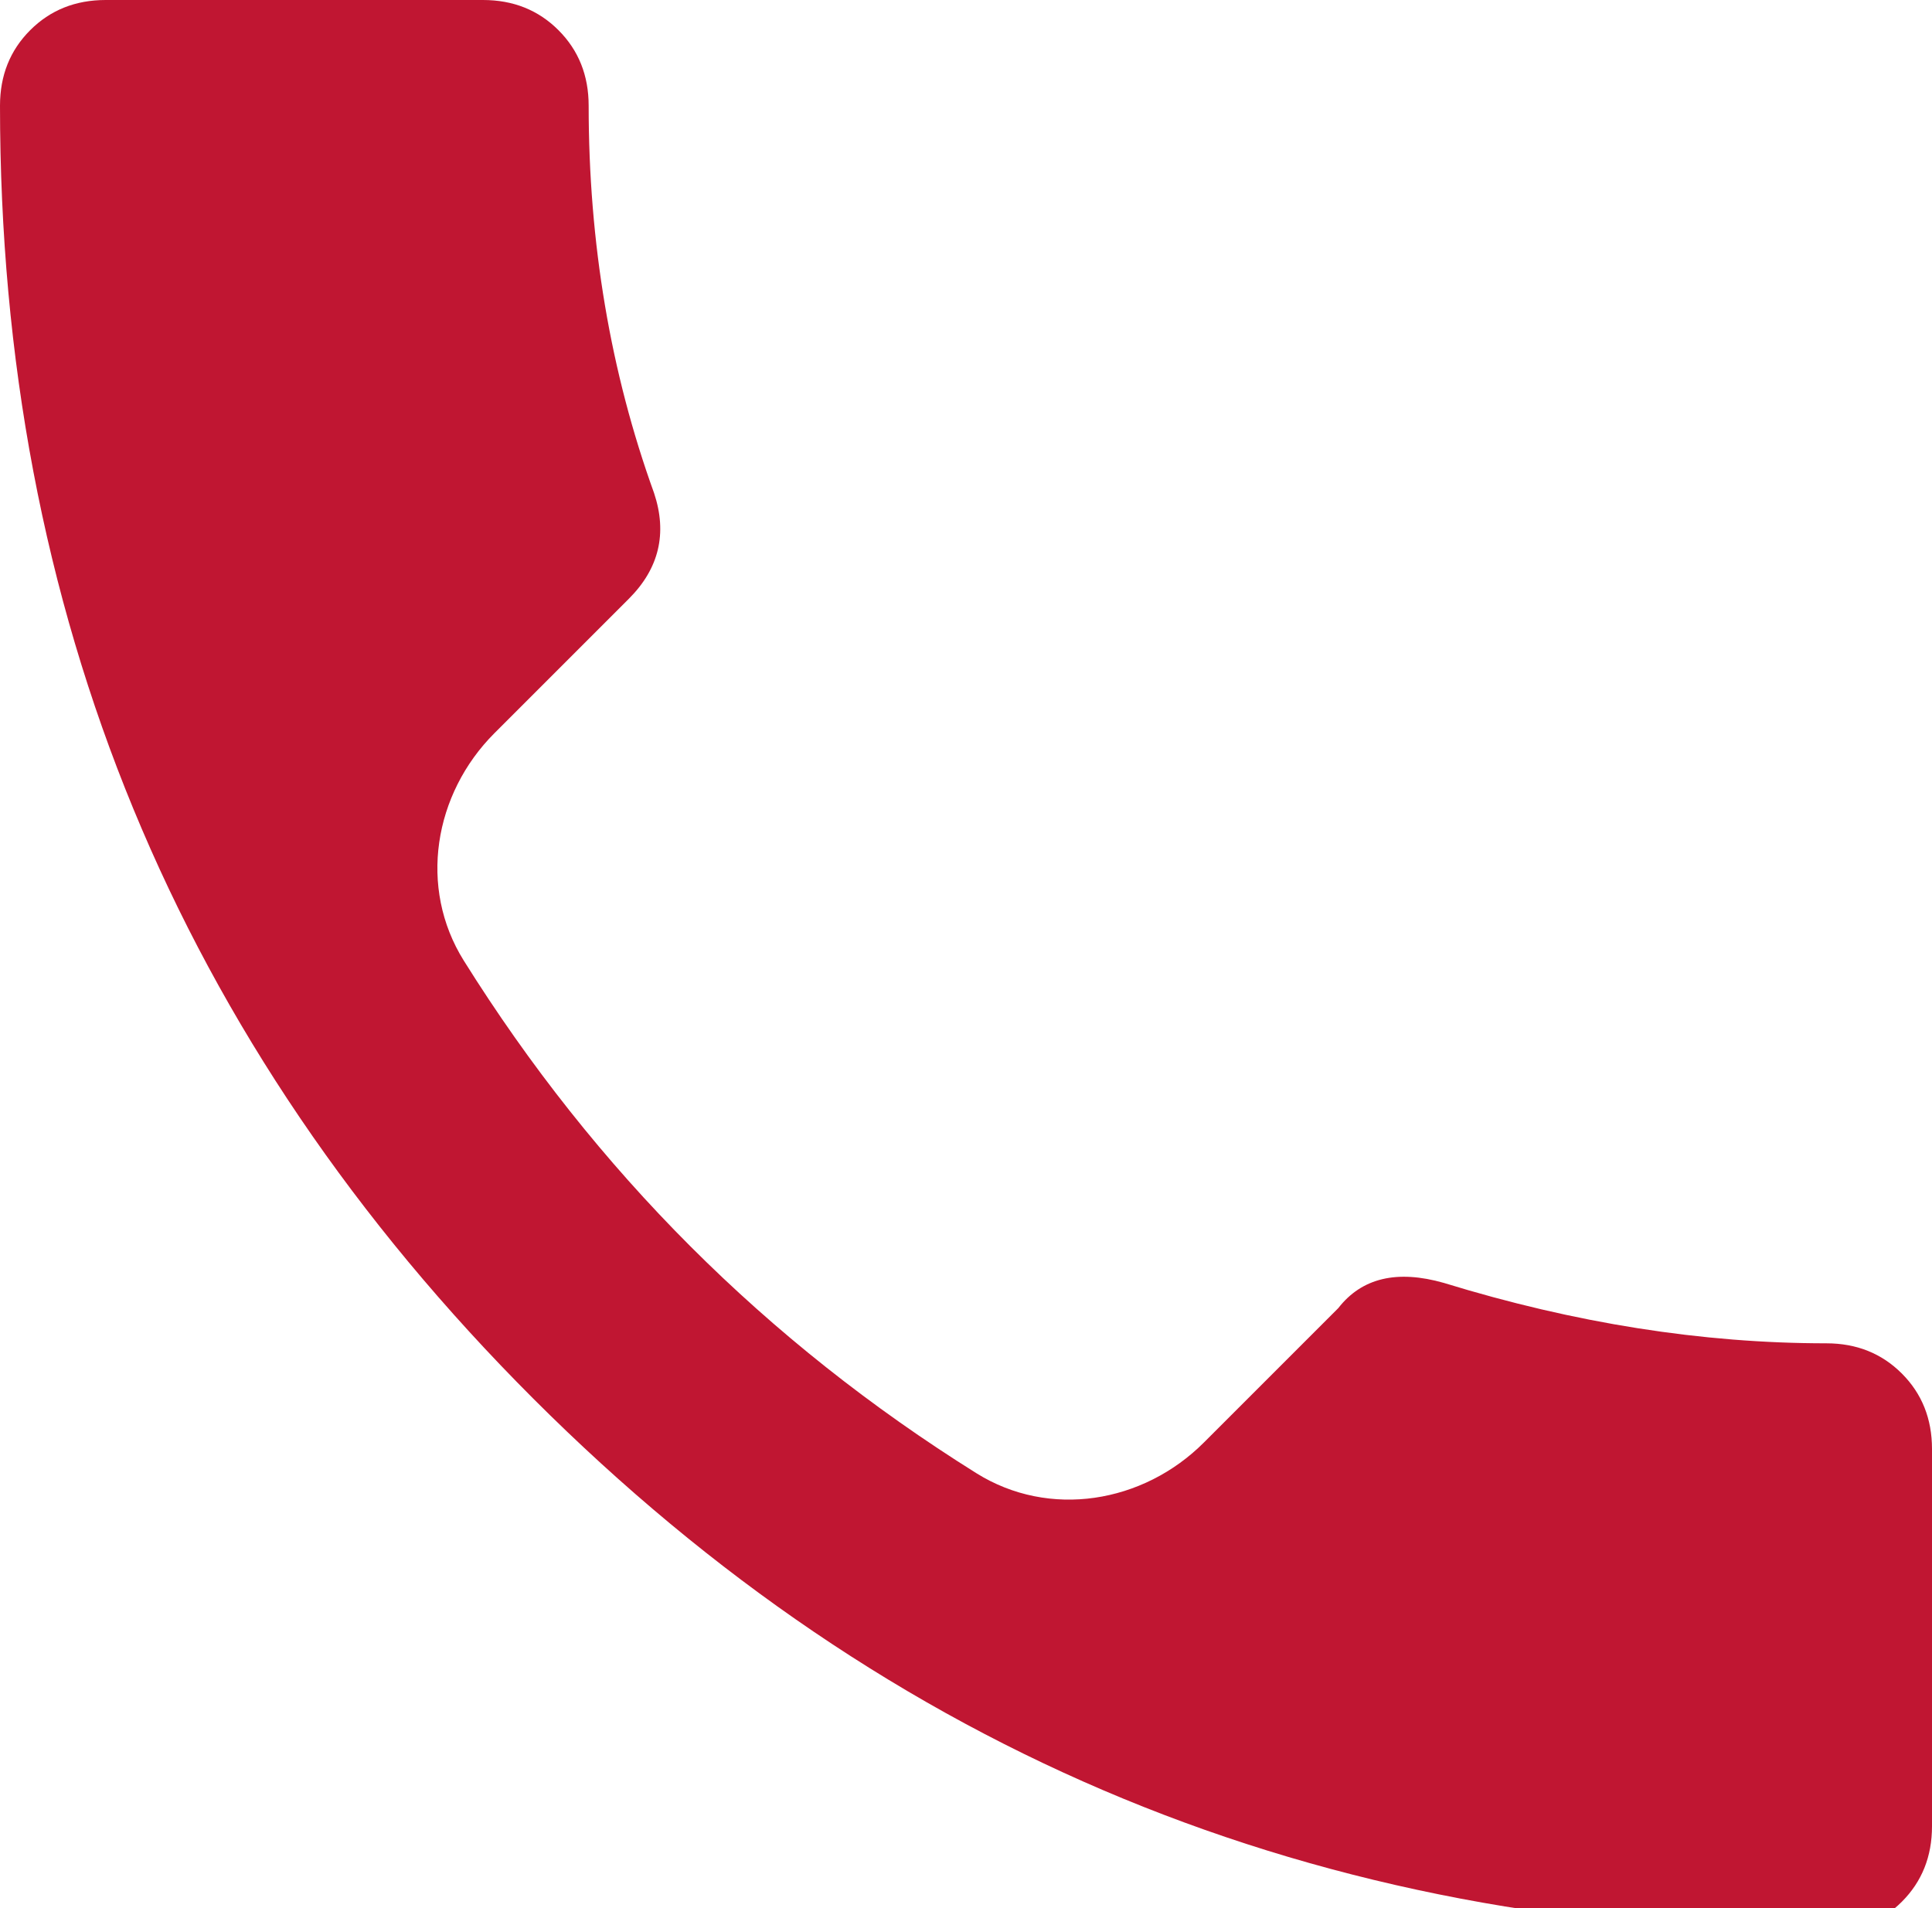 <svg width="489" height="483" viewBox="0 0 489 483" fill="none" xmlns="http://www.w3.org/2000/svg">
<path d="M462.258 340.008C469.898 340.008 476.266 342.555 481.359 347.648C486.453 352.742 489 359.109 489 366.75V462.258C489 469.898 486.453 476.266 481.359 481.359C476.266 486.453 469.898 489 462.258 489C334.064 489 224.974 444.006 134.984 354.016C44.994 264.026 0 154.936 0 26.742C0 19.102 2.547 12.734 7.641 7.641C12.734 2.547 19.102 0 26.742 0H122.25C129.891 0 136.258 2.547 141.352 7.641C146.445 12.734 148.992 19.102 148.992 26.742C148.992 61.55 154.51 94.234 165.547 124.797C168.943 134.984 166.82 143.898 159.18 151.539L125.157 185.562C109.772 200.947 105.85 224.688 117.384 243.137C150.66 296.363 193.911 339.613 247.137 372.889C265.586 384.423 289.326 380.502 304.711 365.117L338.734 331.094C344.677 323.453 353.591 321.331 365.477 324.727C398.586 334.914 430.846 340.008 462.258 340.008Z" fill="#C01632"/>
</svg>
